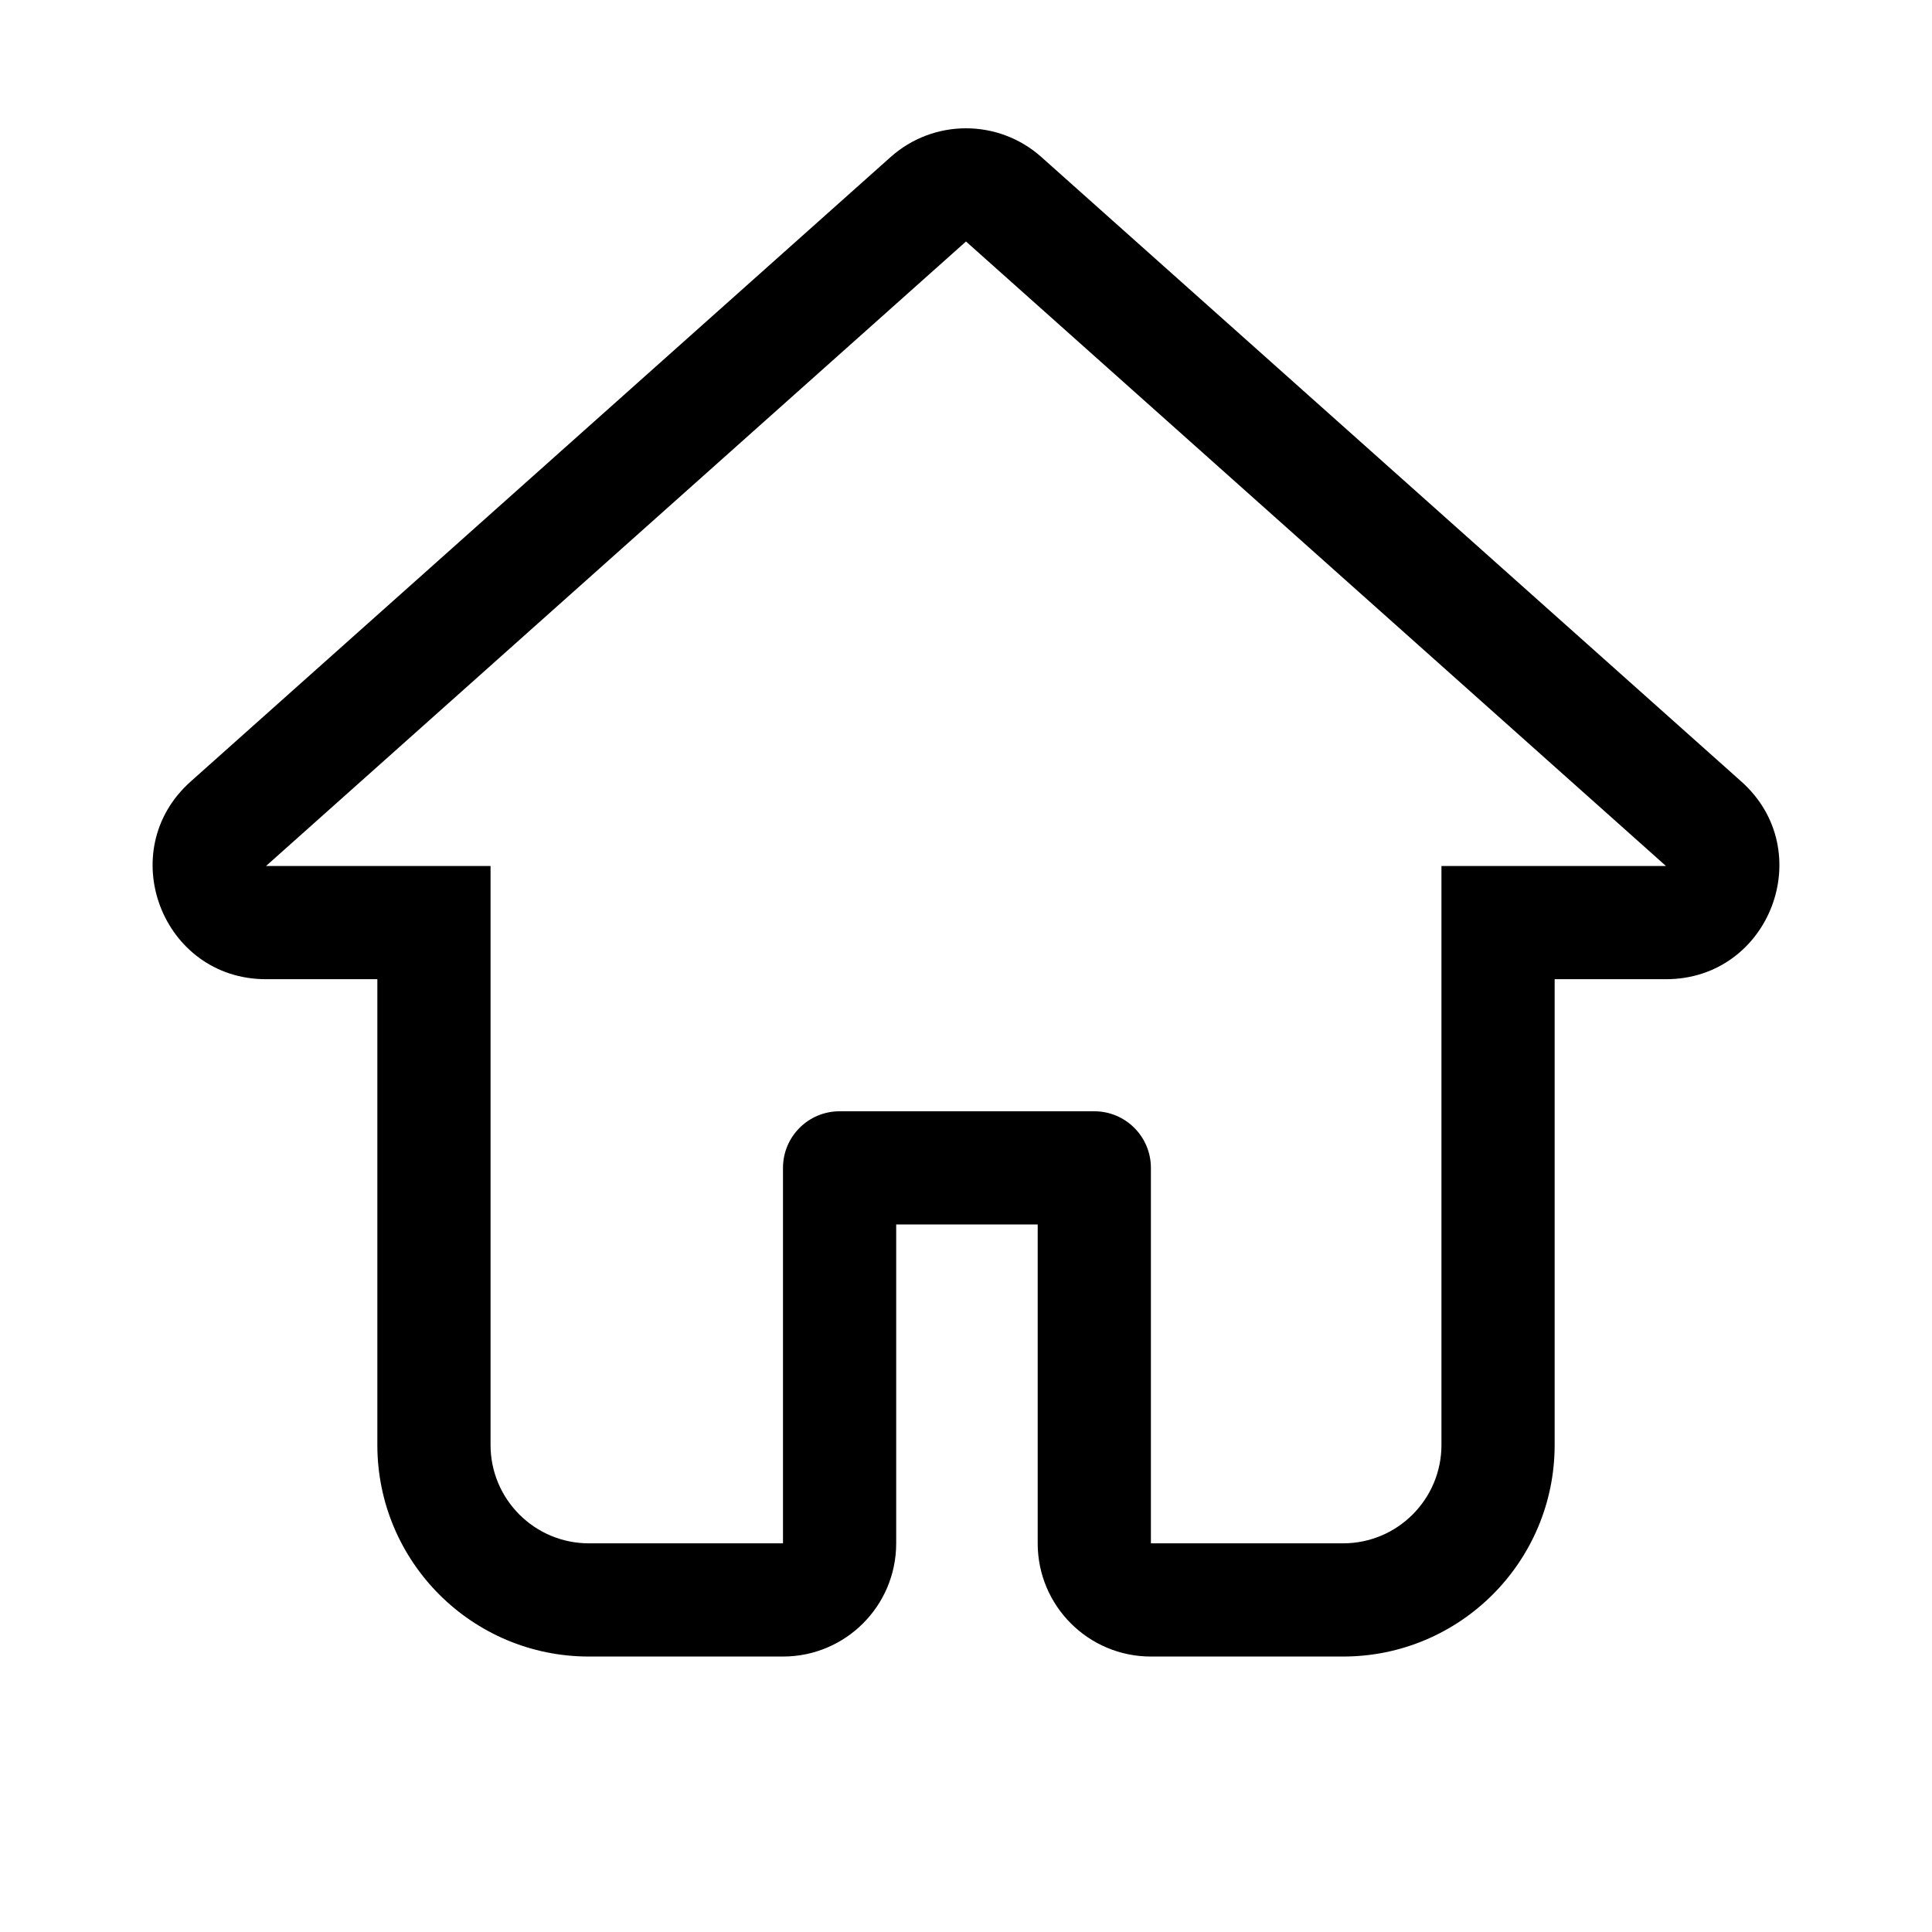 <svg t="1695529954006" class="icon" viewBox="0 0 1024 1024" version="1.1" xmlns="http://www.w3.org/2000/svg" p-id="1232" width="200" height="200"><path d="M610 818h101.862C740.657 818 764 794.65 764 765.845V459h119L512 128 141 459h119v306.845C260 794.649 283.343 818 312.138 818H415V619c0-16.569 13.431-30 30-30h135c16.569 0 30 13.431 30 30v199zM475 649v169c0 33.137-26.863 60-60 60H312.138C250.2 878 200 827.782 200 765.845V519h-59c-55.117 0-81.072-68.078-39.944-104.771l371-331c22.759-20.305 57.13-20.305 79.888 0l371 331C964.072 450.922 938.117 519 883 519h-59v246.845C824 827.782 773.799 878 711.862 878H610c-33.137 0-60-26.863-60-60V649h-75z" fill="#000000" p-id="1233"></path></svg>